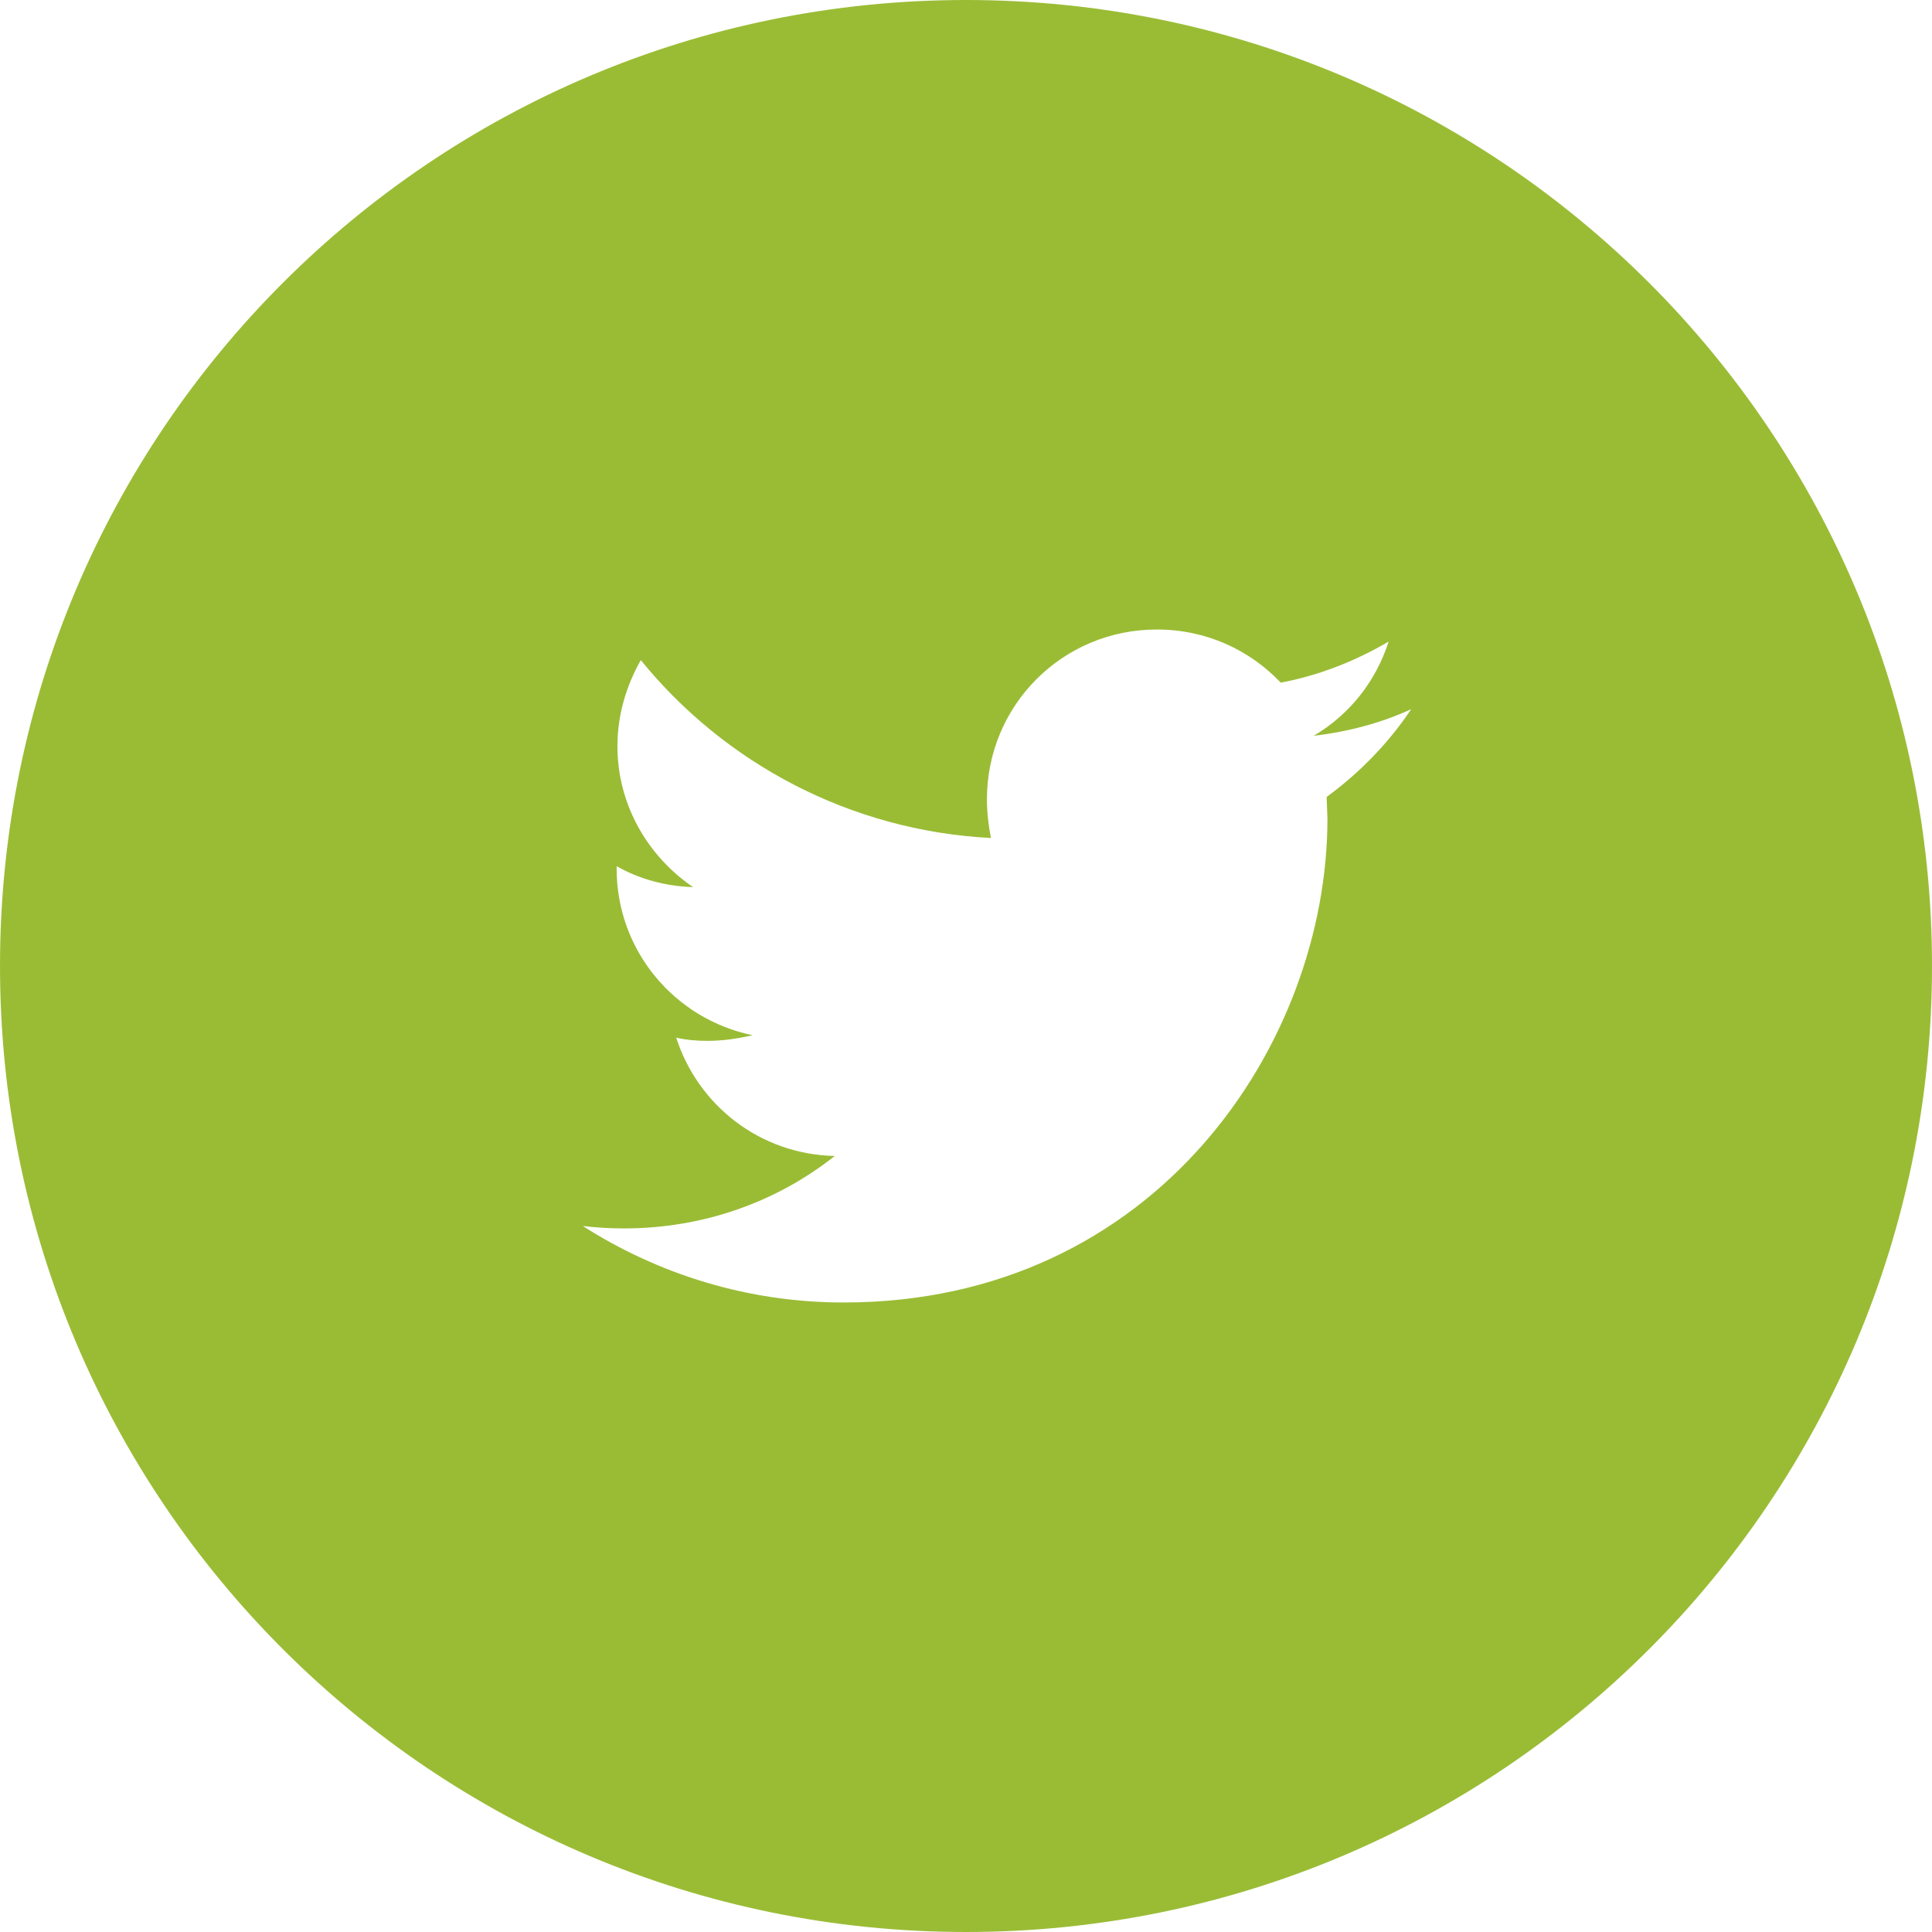 <?xml version="1.0" encoding="UTF-8"?>
<svg width="24px" height="24px" viewBox="0 0 24 24" version="1.1" xmlns="http://www.w3.org/2000/svg" xmlns:xlink="http://www.w3.org/1999/xlink">
    <!-- Generator: sketchtool 53.2 (72643) - https://sketchapp.com -->
    <title>759D2E89-9CD7-4648-BDA3-2D1EEFDEEFA9</title>
    <desc>Created with sketchtool.</desc>
    <g id="pages" stroke="none" stroke-width="1" fill="none" fill-rule="evenodd">
        <g id="Homepage---PalmaSurvole" transform="translate(-1256, -3831)" fill="#9ABC35">
            <g id="Footer" transform="translate(-0, 3809)">
                <path d="M1272.48,31.9 L1272.49,32.17 C1272.49,34.96 1270.36,38.18 1266.48,38.18 C1265.29,38.18 1264.18,37.83 1263.24,37.23 C1263.41,37.25 1263.58,37.26 1263.75,37.26 C1264.74,37.26 1265.65,36.93 1266.37,36.36 C1265.44,36.34 1264.67,35.73 1264.4,34.89 C1264.53,34.92 1264.66,34.93 1264.79,34.93 C1264.99,34.93 1265.17,34.9 1265.35,34.86 C1264.38,34.66 1263.66,33.81 1263.66,32.79 L1263.66,32.76 C1263.94,32.92 1264.27,33.01 1264.61,33.02 C1264.05,32.64 1263.67,32 1263.67,31.27 C1263.67,30.88 1263.78,30.52 1263.96,30.2 C1265,31.48 1266.56,32.32 1268.31,32.41 C1268.28,32.26 1268.26,32.09 1268.26,31.93 C1268.26,30.76 1269.2,29.82 1270.37,29.82 C1270.98,29.82 1271.52,30.07 1271.91,30.48 C1272.39,30.39 1272.84,30.21 1273.25,29.97 C1273.09,30.47 1272.76,30.88 1272.32,31.14 C1272.75,31.09 1273.16,30.98 1273.53,30.81 C1273.25,31.23 1272.89,31.6 1272.48,31.9 L1272.48,31.9 Z M1268,22 C1261.37,22 1256,27.37 1256,34 C1256,40.63 1261.37,46 1268,46 C1274.63,46 1280,40.63 1280,34 C1280,27.37 1274.63,22 1268,22 L1268,22 Z" id="Twitter-Icon"></path>
            </g>
        </g>
    </g>
</svg>